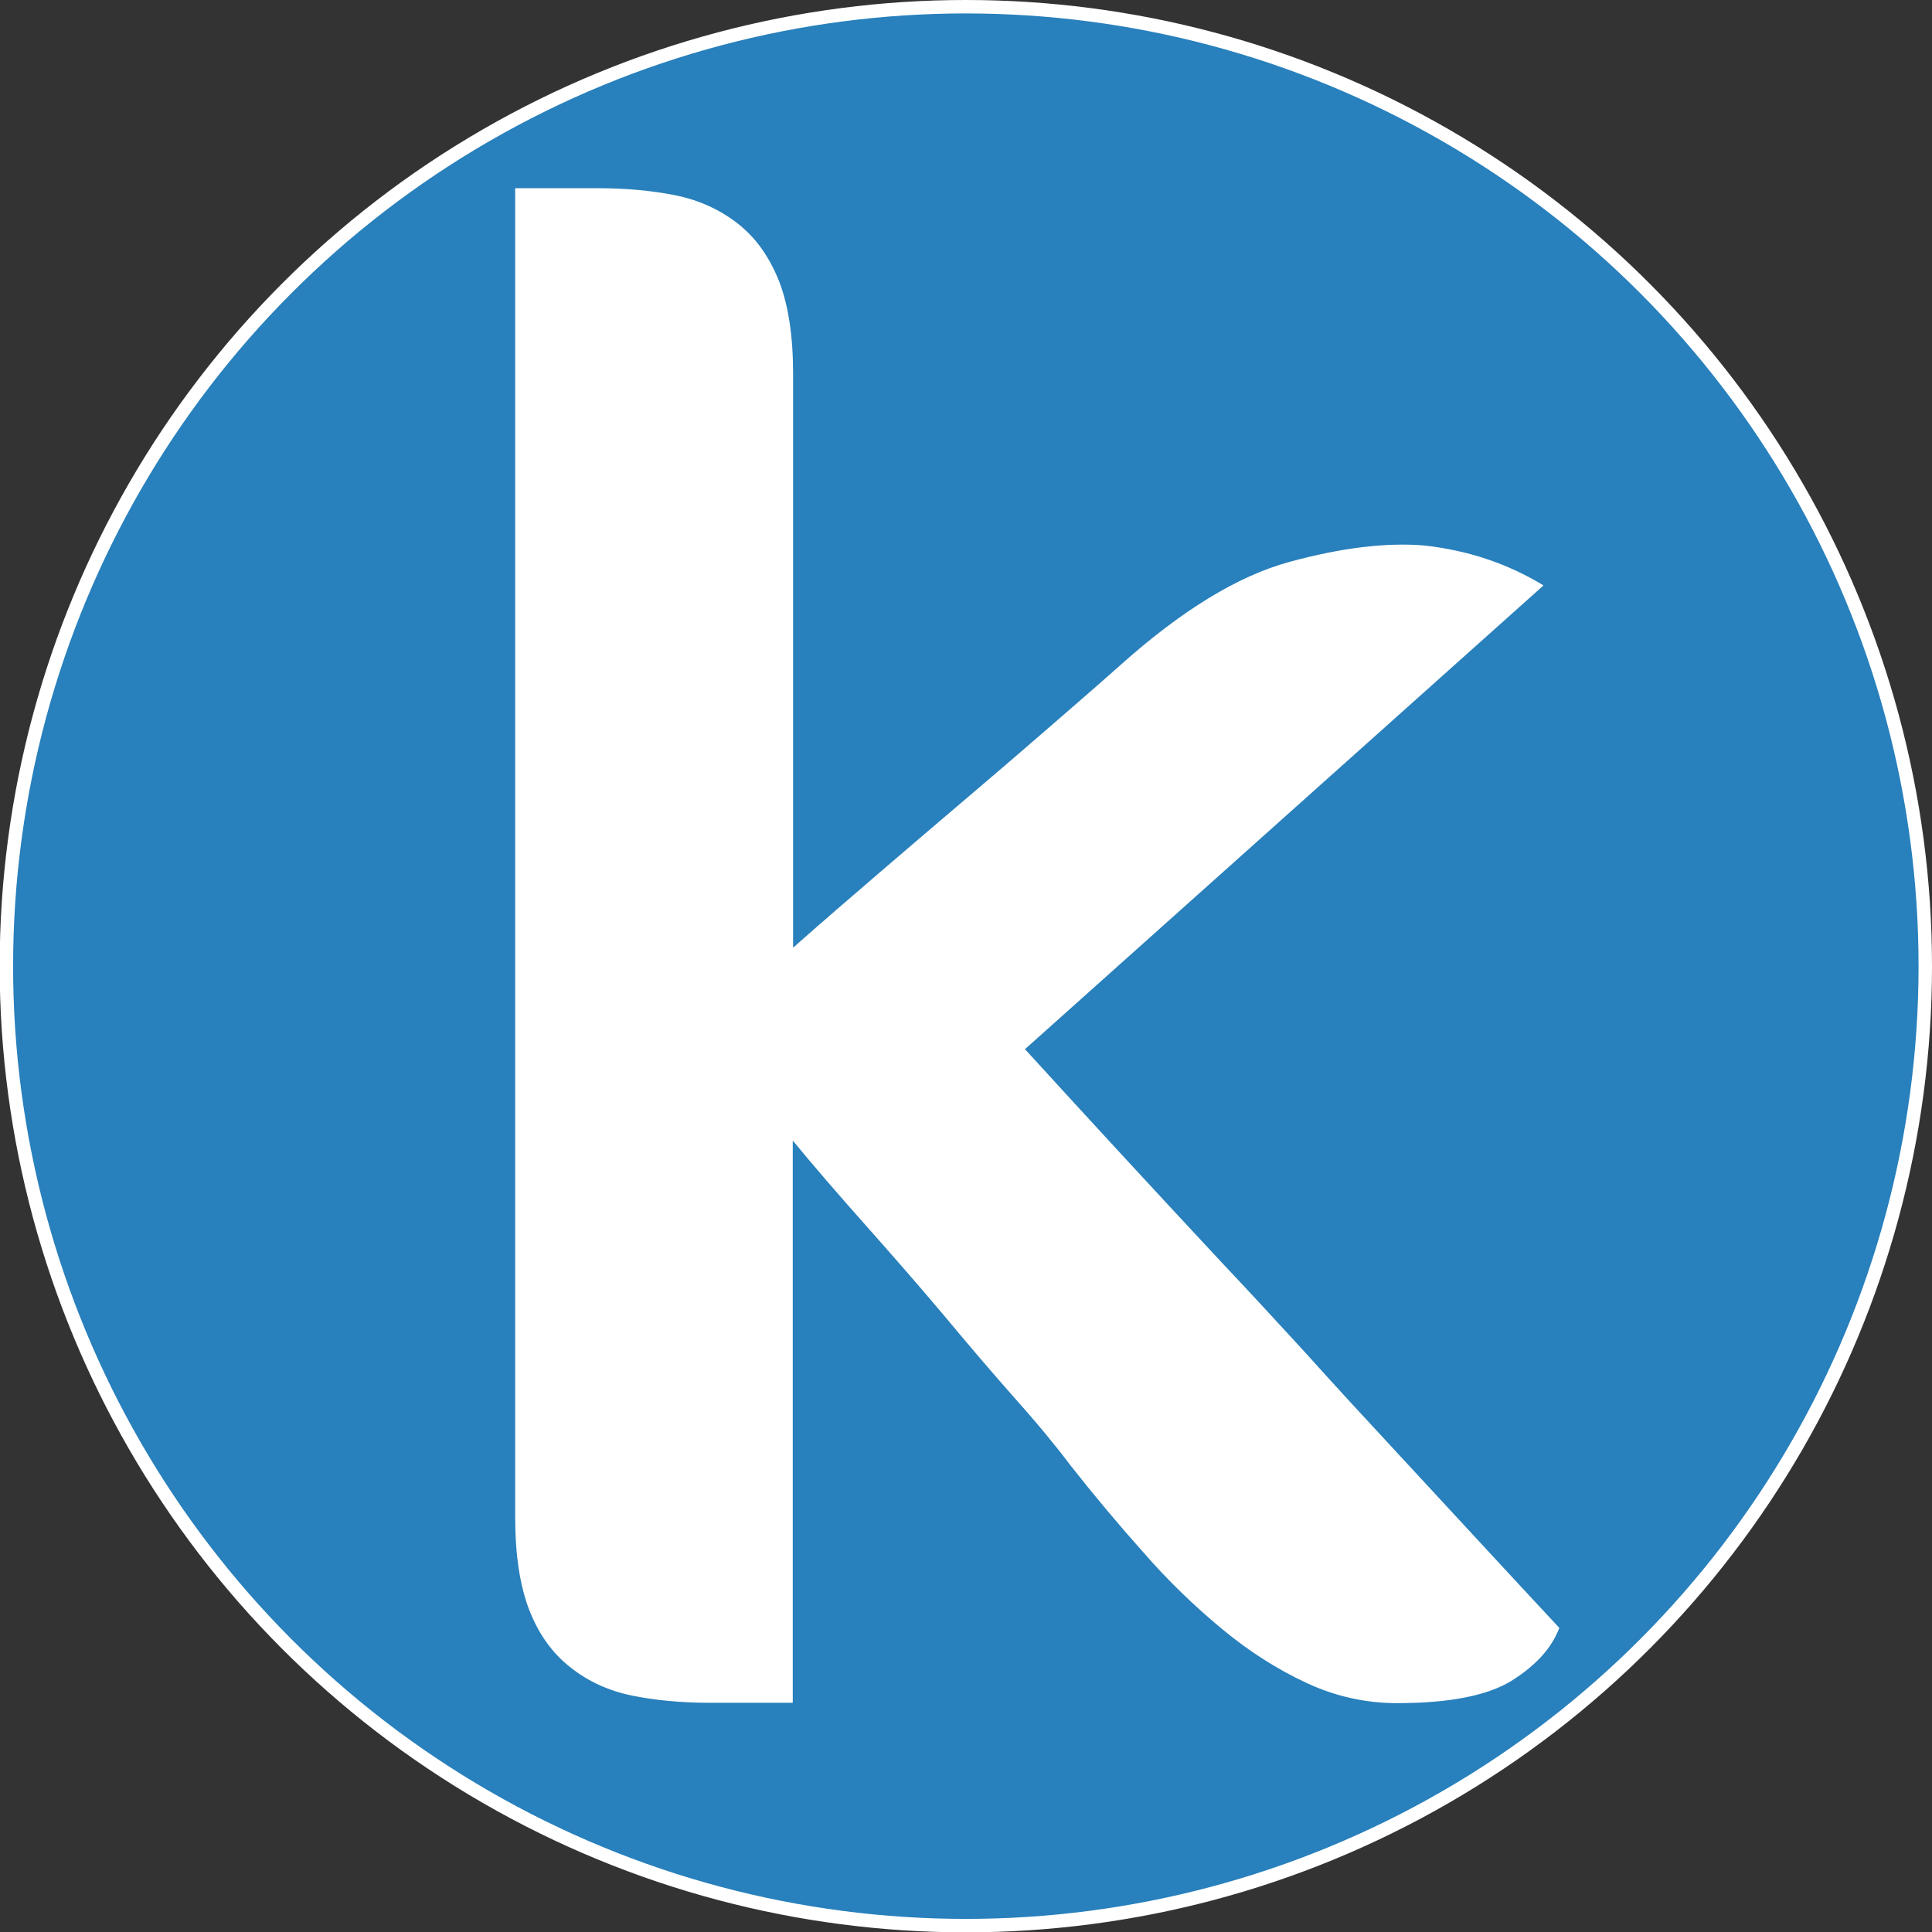 <?xml version="1.0" encoding="utf-8"?>
<!-- Generator: Adobe Illustrator 22.0.1, SVG Export Plug-In . SVG Version: 6.00 Build 0)  -->
<svg version="1.1" id="Ebene_1" xmlns="http://www.w3.org/2000/svg" xmlns:xlink="http://www.w3.org/1999/xlink" x="0px" y="0px"
	 viewBox="0 0 574.9 574.9" style="enable-background:new 0 0 574.9 574.9;" xml:space="preserve">
<rect x="0" y="0" width="574.9" height="574.9" fill="#333333" stroke="none"/>
<style type="text/css">
	.st0{fill:#2880BC;stroke:#FFFFFF;stroke-width:4;stroke-miterlimit:10;}
	.st1{fill:#FFFFFF;}
</style>
<circle id="XMLID_2_" class="st0" cx="287.4" cy="287.5" r="285.5"/>
<g id="XMLID_1_">
	<path class="st1" d="M363.1,375.2c8.4,8.9,16.9,18.1,25.6,27.6c8.6,9.6,17.4,19.1,26.3,28.7c8.9,9.6,17.5,18.9,25.9,28
		c8.4,9.1,16.1,17.4,23.1,24.9c-2.3,6.1-7.1,11.3-14.3,15.8c-7.2,4.4-18.6,6.6-34,6.6c-9.3,0-18.3-2-26.9-6c-8.6-4-17-9.3-25.2-16.1
		c-8.2-6.8-16-14.3-23.4-22.8c-7.5-8.4-14.7-17-21.7-25.9c-4.2-5.6-9.7-12.3-16.5-19.9c-6.8-7.7-13.9-16-21.3-24.9
		c-7.5-8.9-15.2-17.7-23.1-26.6c-7.9-8.9-15.2-17.3-21.7-25.2v167.3h-24.5c-8.4,0-16.1-0.7-23.1-2.1c-7-1.4-13.2-4.2-18.5-8.4
		c-5.4-4.2-9.5-9.9-12.3-17.1c-2.8-7.2-4.2-16.5-4.2-27.7V56h24.5c8.4,0,16.1,0.7,23.1,2.1c7,1.4,13.2,4.2,18.6,8.4
		c5.4,4.2,9.4,9.9,12.3,17.1c2.8,7.2,4.2,16.4,4.2,27.6v170.8c7.9-7,16.8-14.7,26.6-23.1c9.8-8.4,19.4-16.6,28.7-24.5
		c9.3-7.9,17.7-15.2,25.2-21.7c7.5-6.5,13.1-11.4,16.8-14.7c18.2-16.3,35-26.6,50.4-30.8s28.7-5.8,39.9-4.9
		c13.1,1.4,25,5.4,35.7,11.9L305,312.2C324.6,333.7,344,354.7,363.1,375.2z"/>
</g>
<g>
</g>
<g>
</g>
<g>
</g>
<g>
</g>
<g>
</g>
<g>
</g>
</svg>
